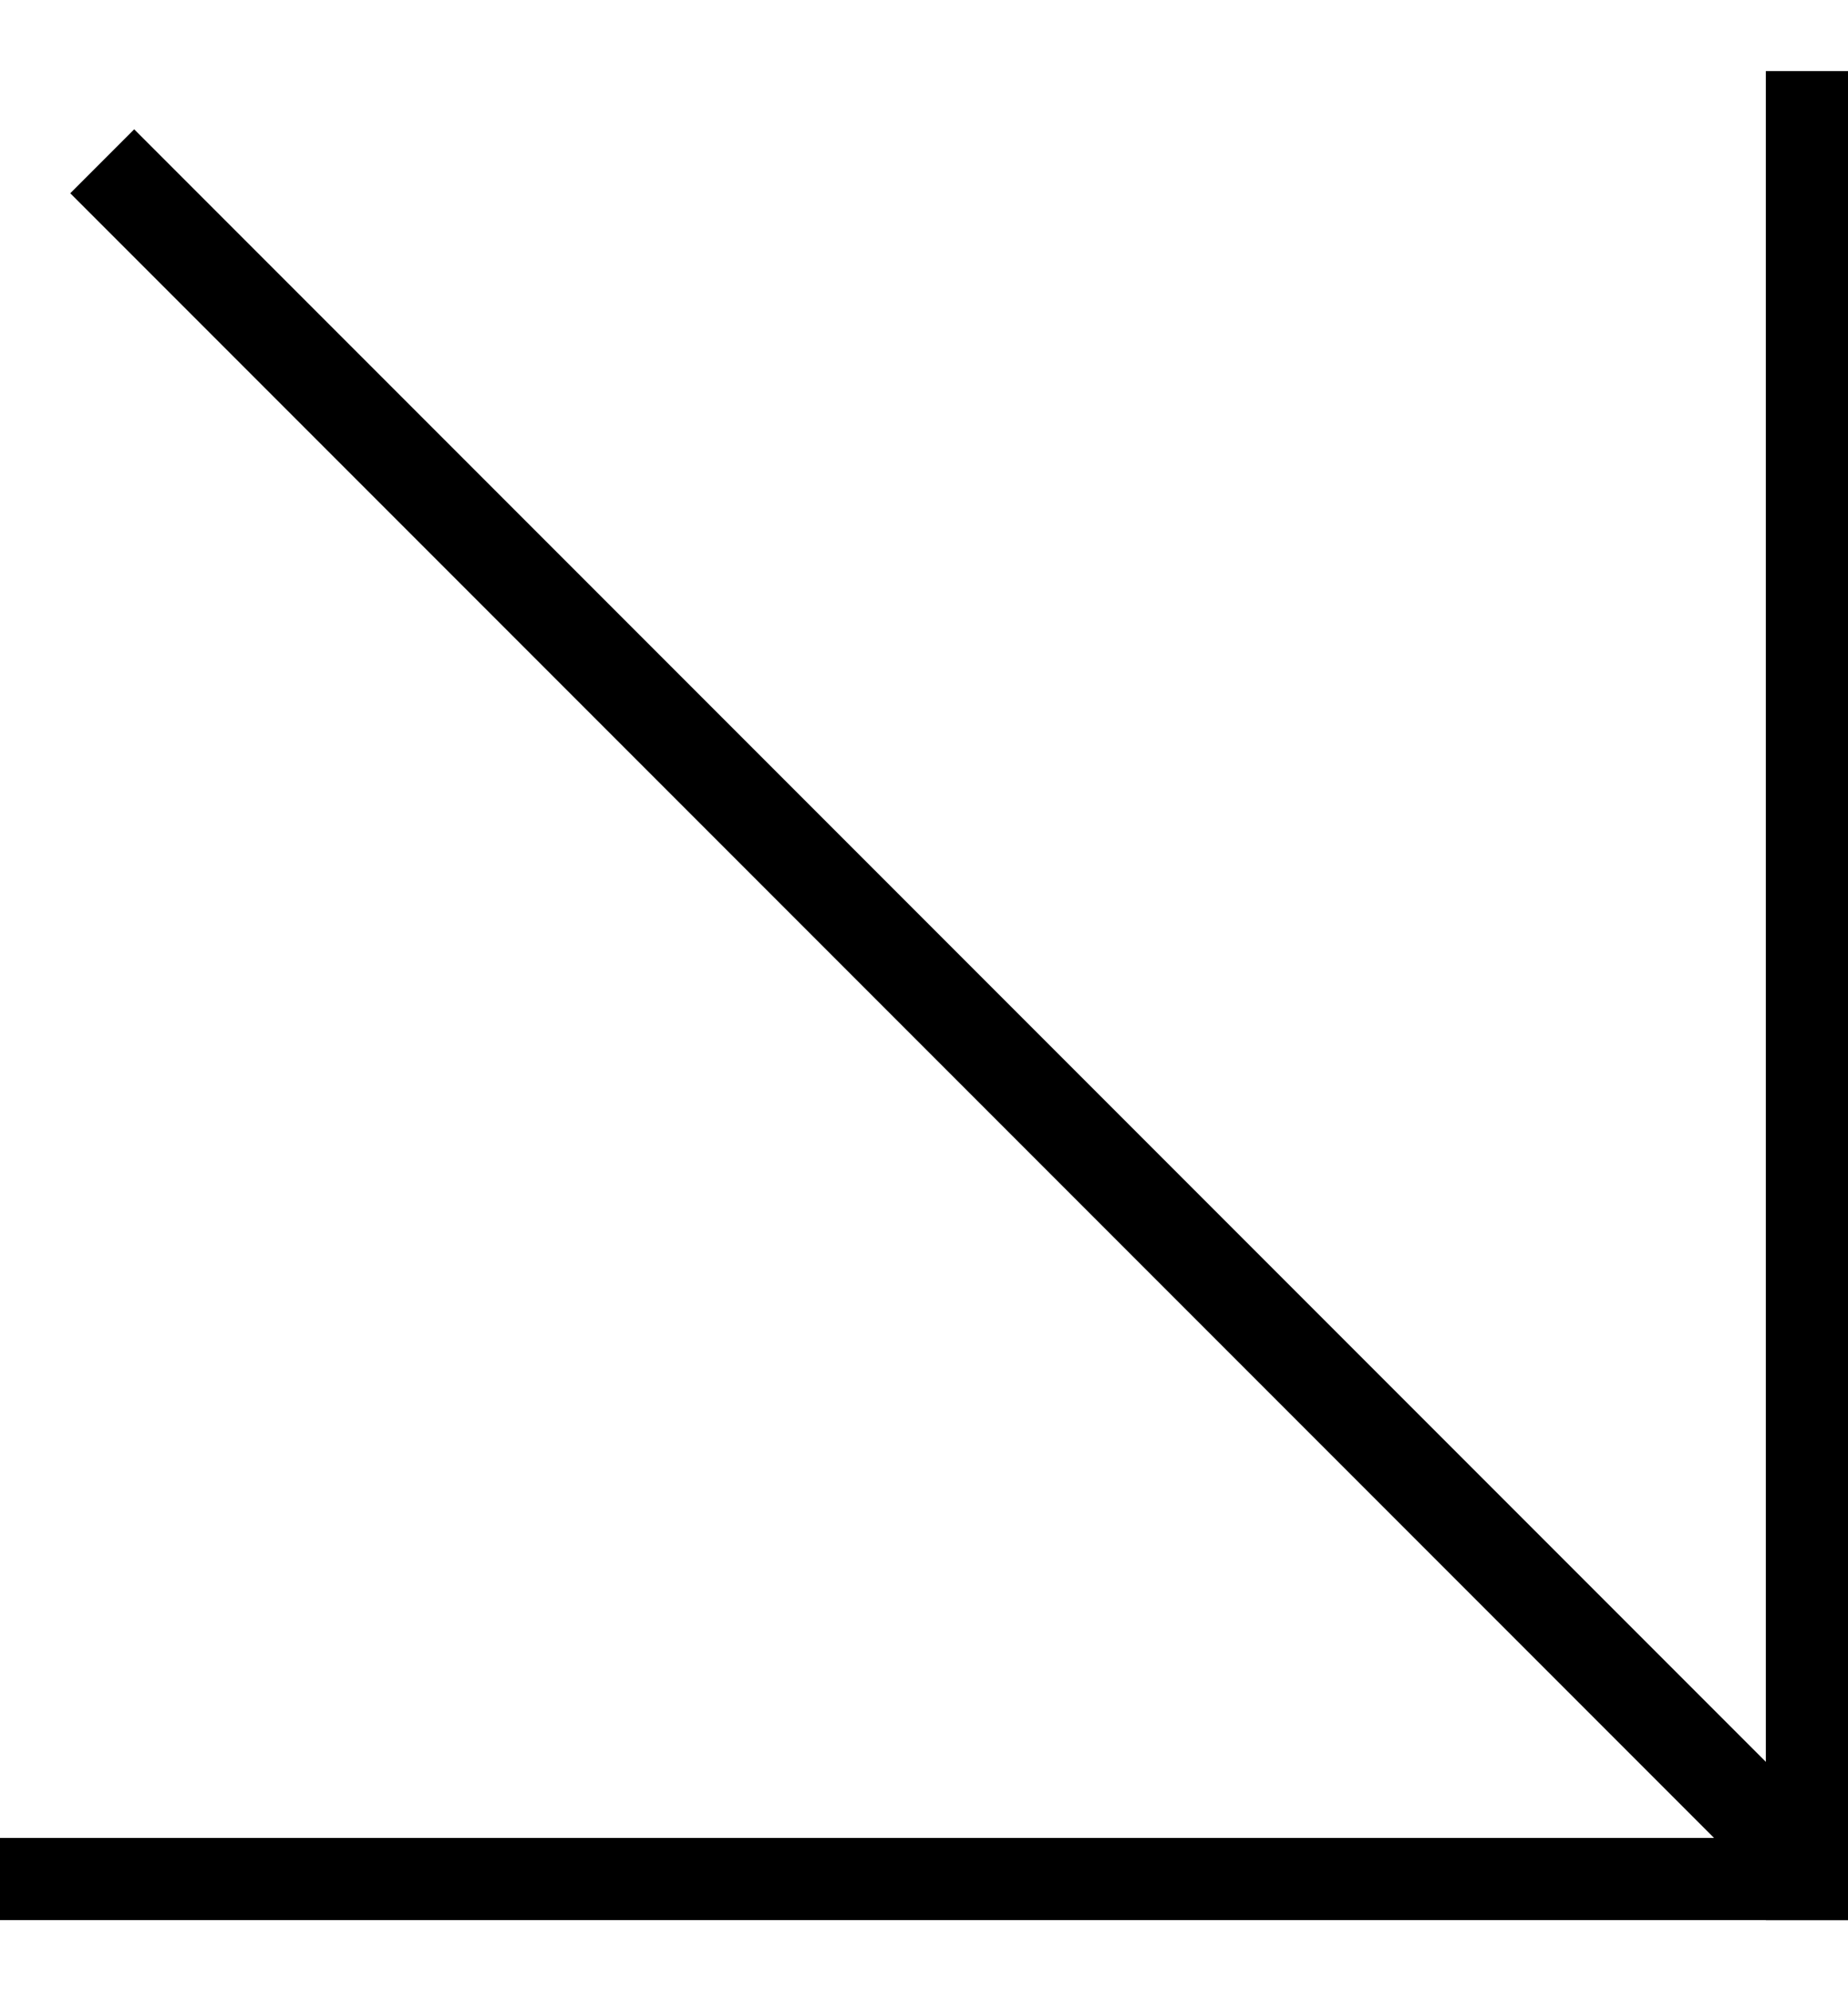 <svg width="13" height="14" viewBox="0 0 13 14" fill="none" xmlns="http://www.w3.org/2000/svg">
<rect y="12.922" width="13" height="0.578" fill="black"/>
<rect x="13" y="0.5" width="13" height="0.578" transform="rotate(90 13 0.5)" fill="black"/>
<rect x="0.944" y="0.909" width="16.717" height="0.636" transform="rotate(45 0.944 0.909)" fill="black"/>
</svg>
